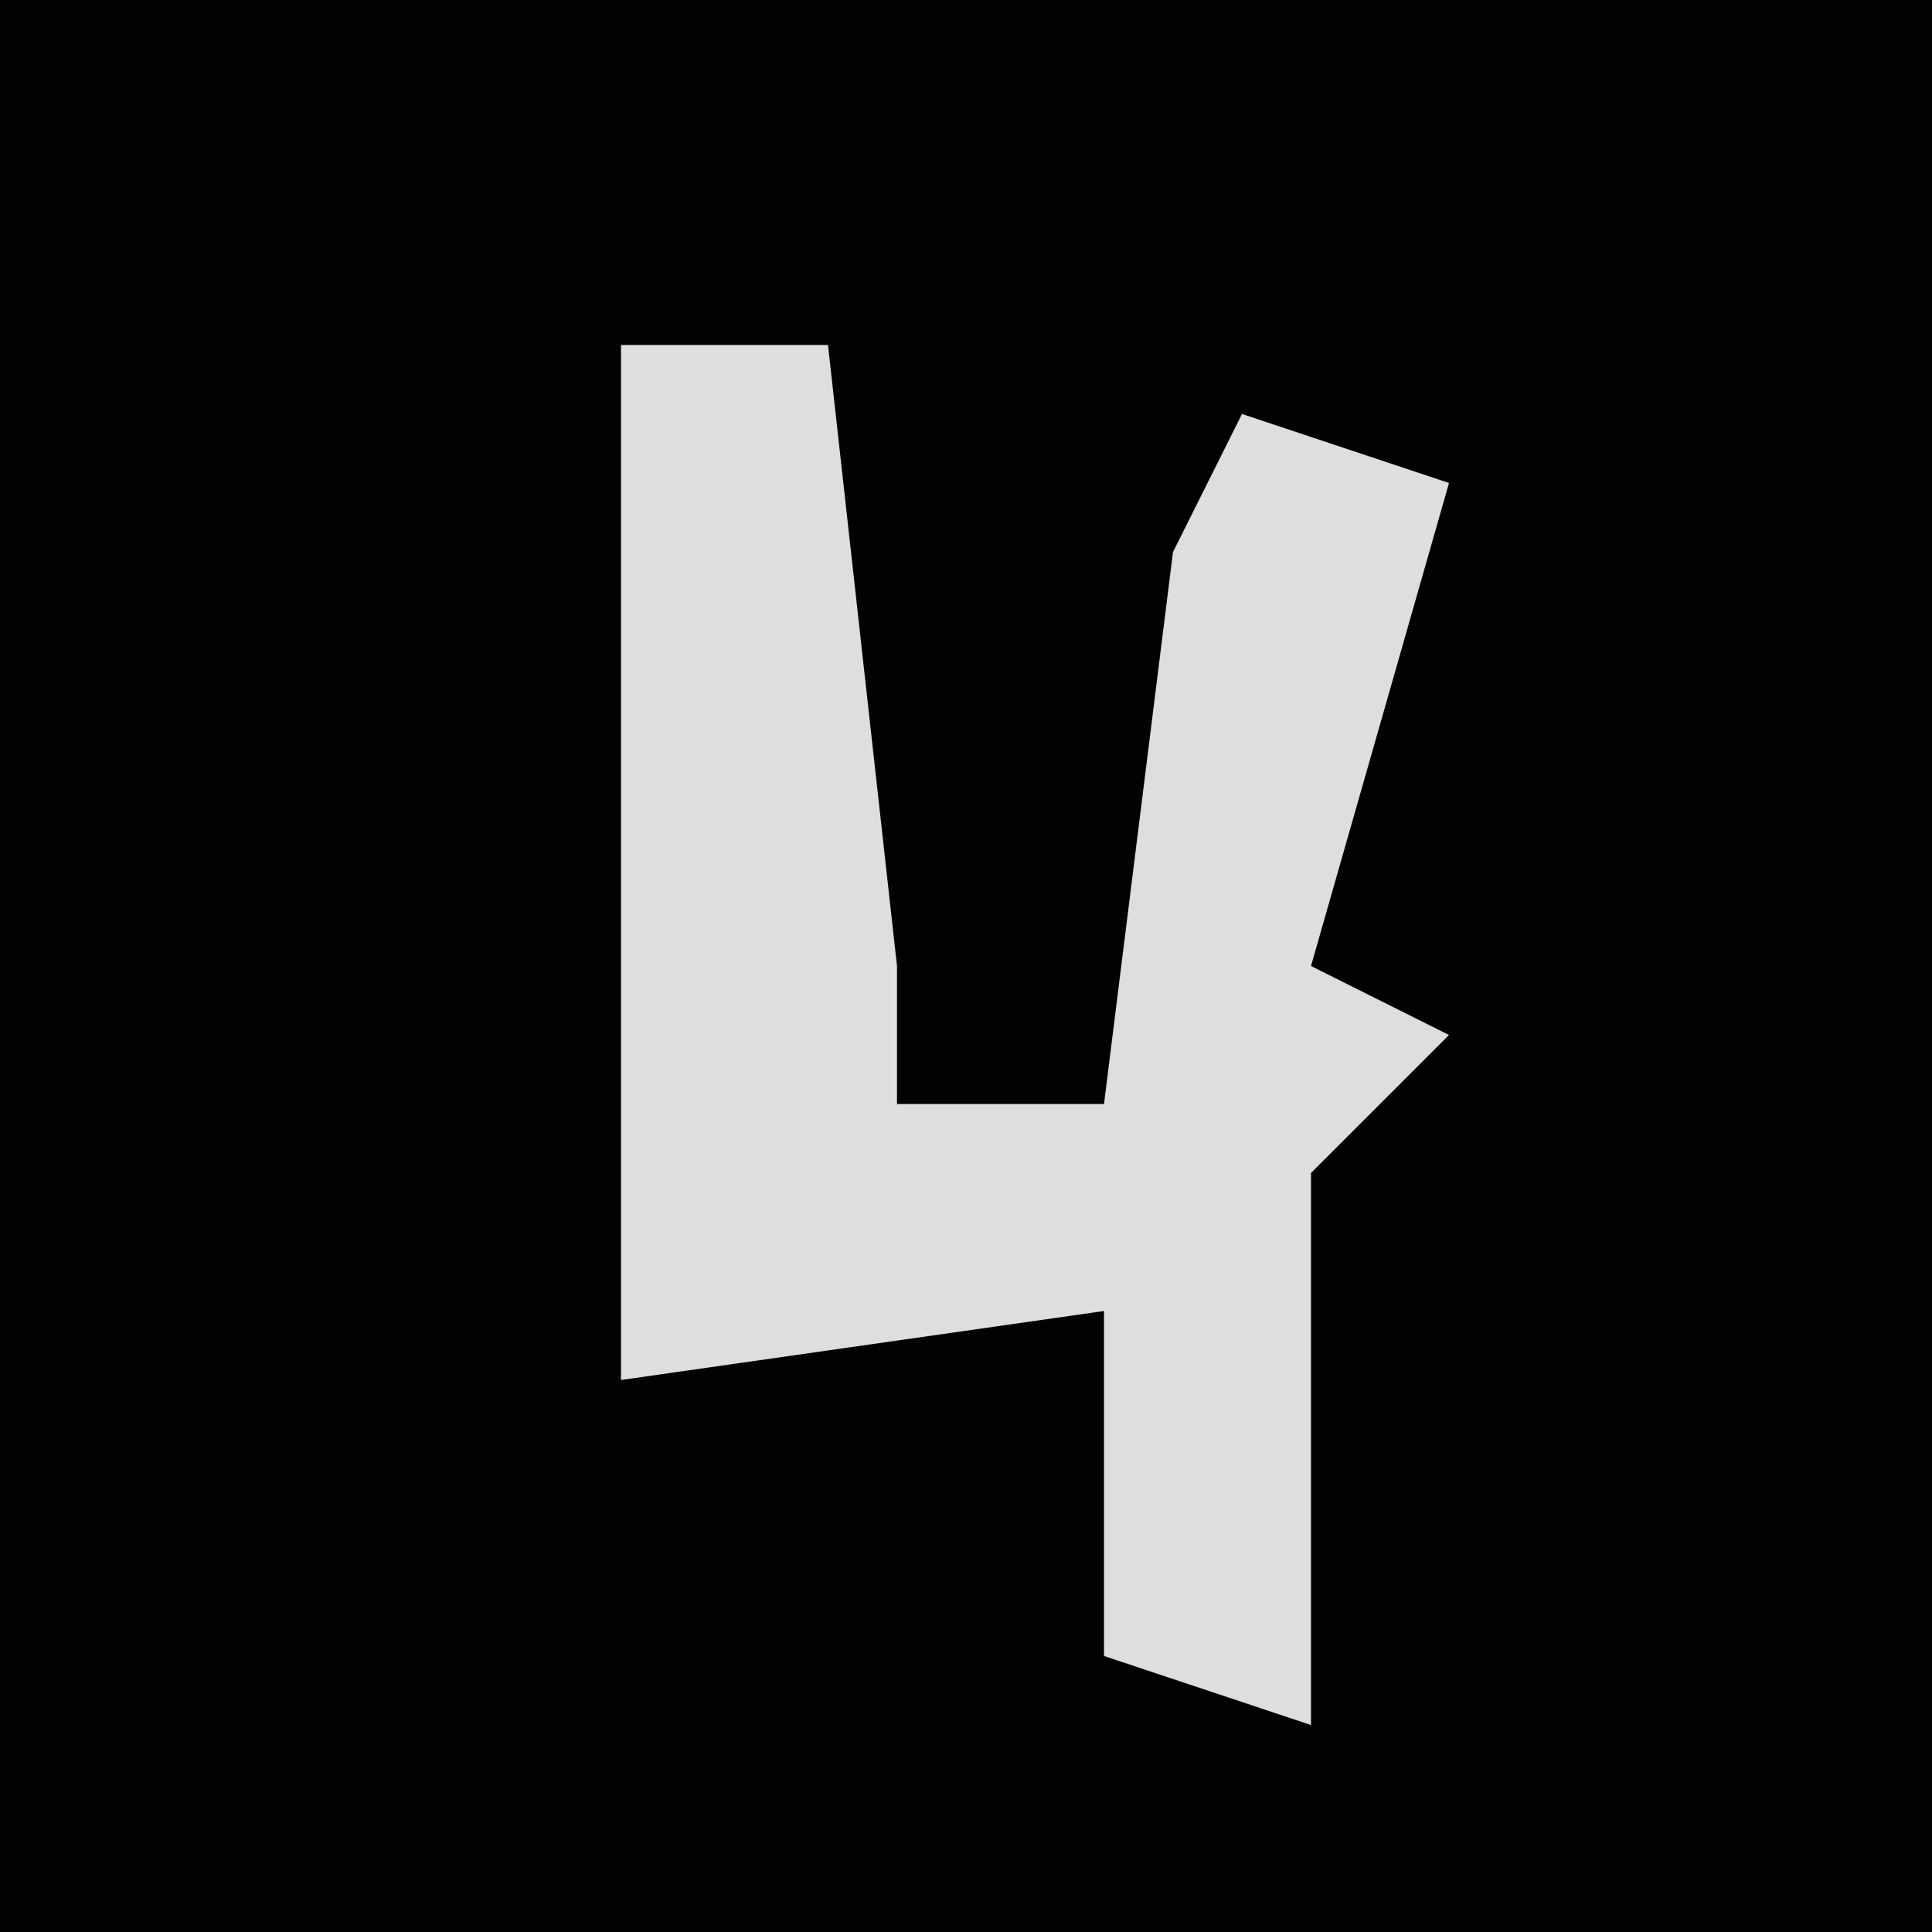 <?xml version="1.0" encoding="UTF-8"?>
<svg version="1.1" xmlns="http://www.w3.org/2000/svg" width="28" height="28">
<path d="M0,0 L28,0 L28,28 L0,28 Z " fill="#020202" transform="translate(0,0)"/>
<path d="M0,0 L3,0 L4,9 L4,11 L7,11 L8,3 L9,1 L12,2 L10,9 L12,10 L10,12 L10,20 L7,19 L7,14 L0,15 Z " fill="#DEDEDE" transform="translate(9,5)"/>
</svg>
